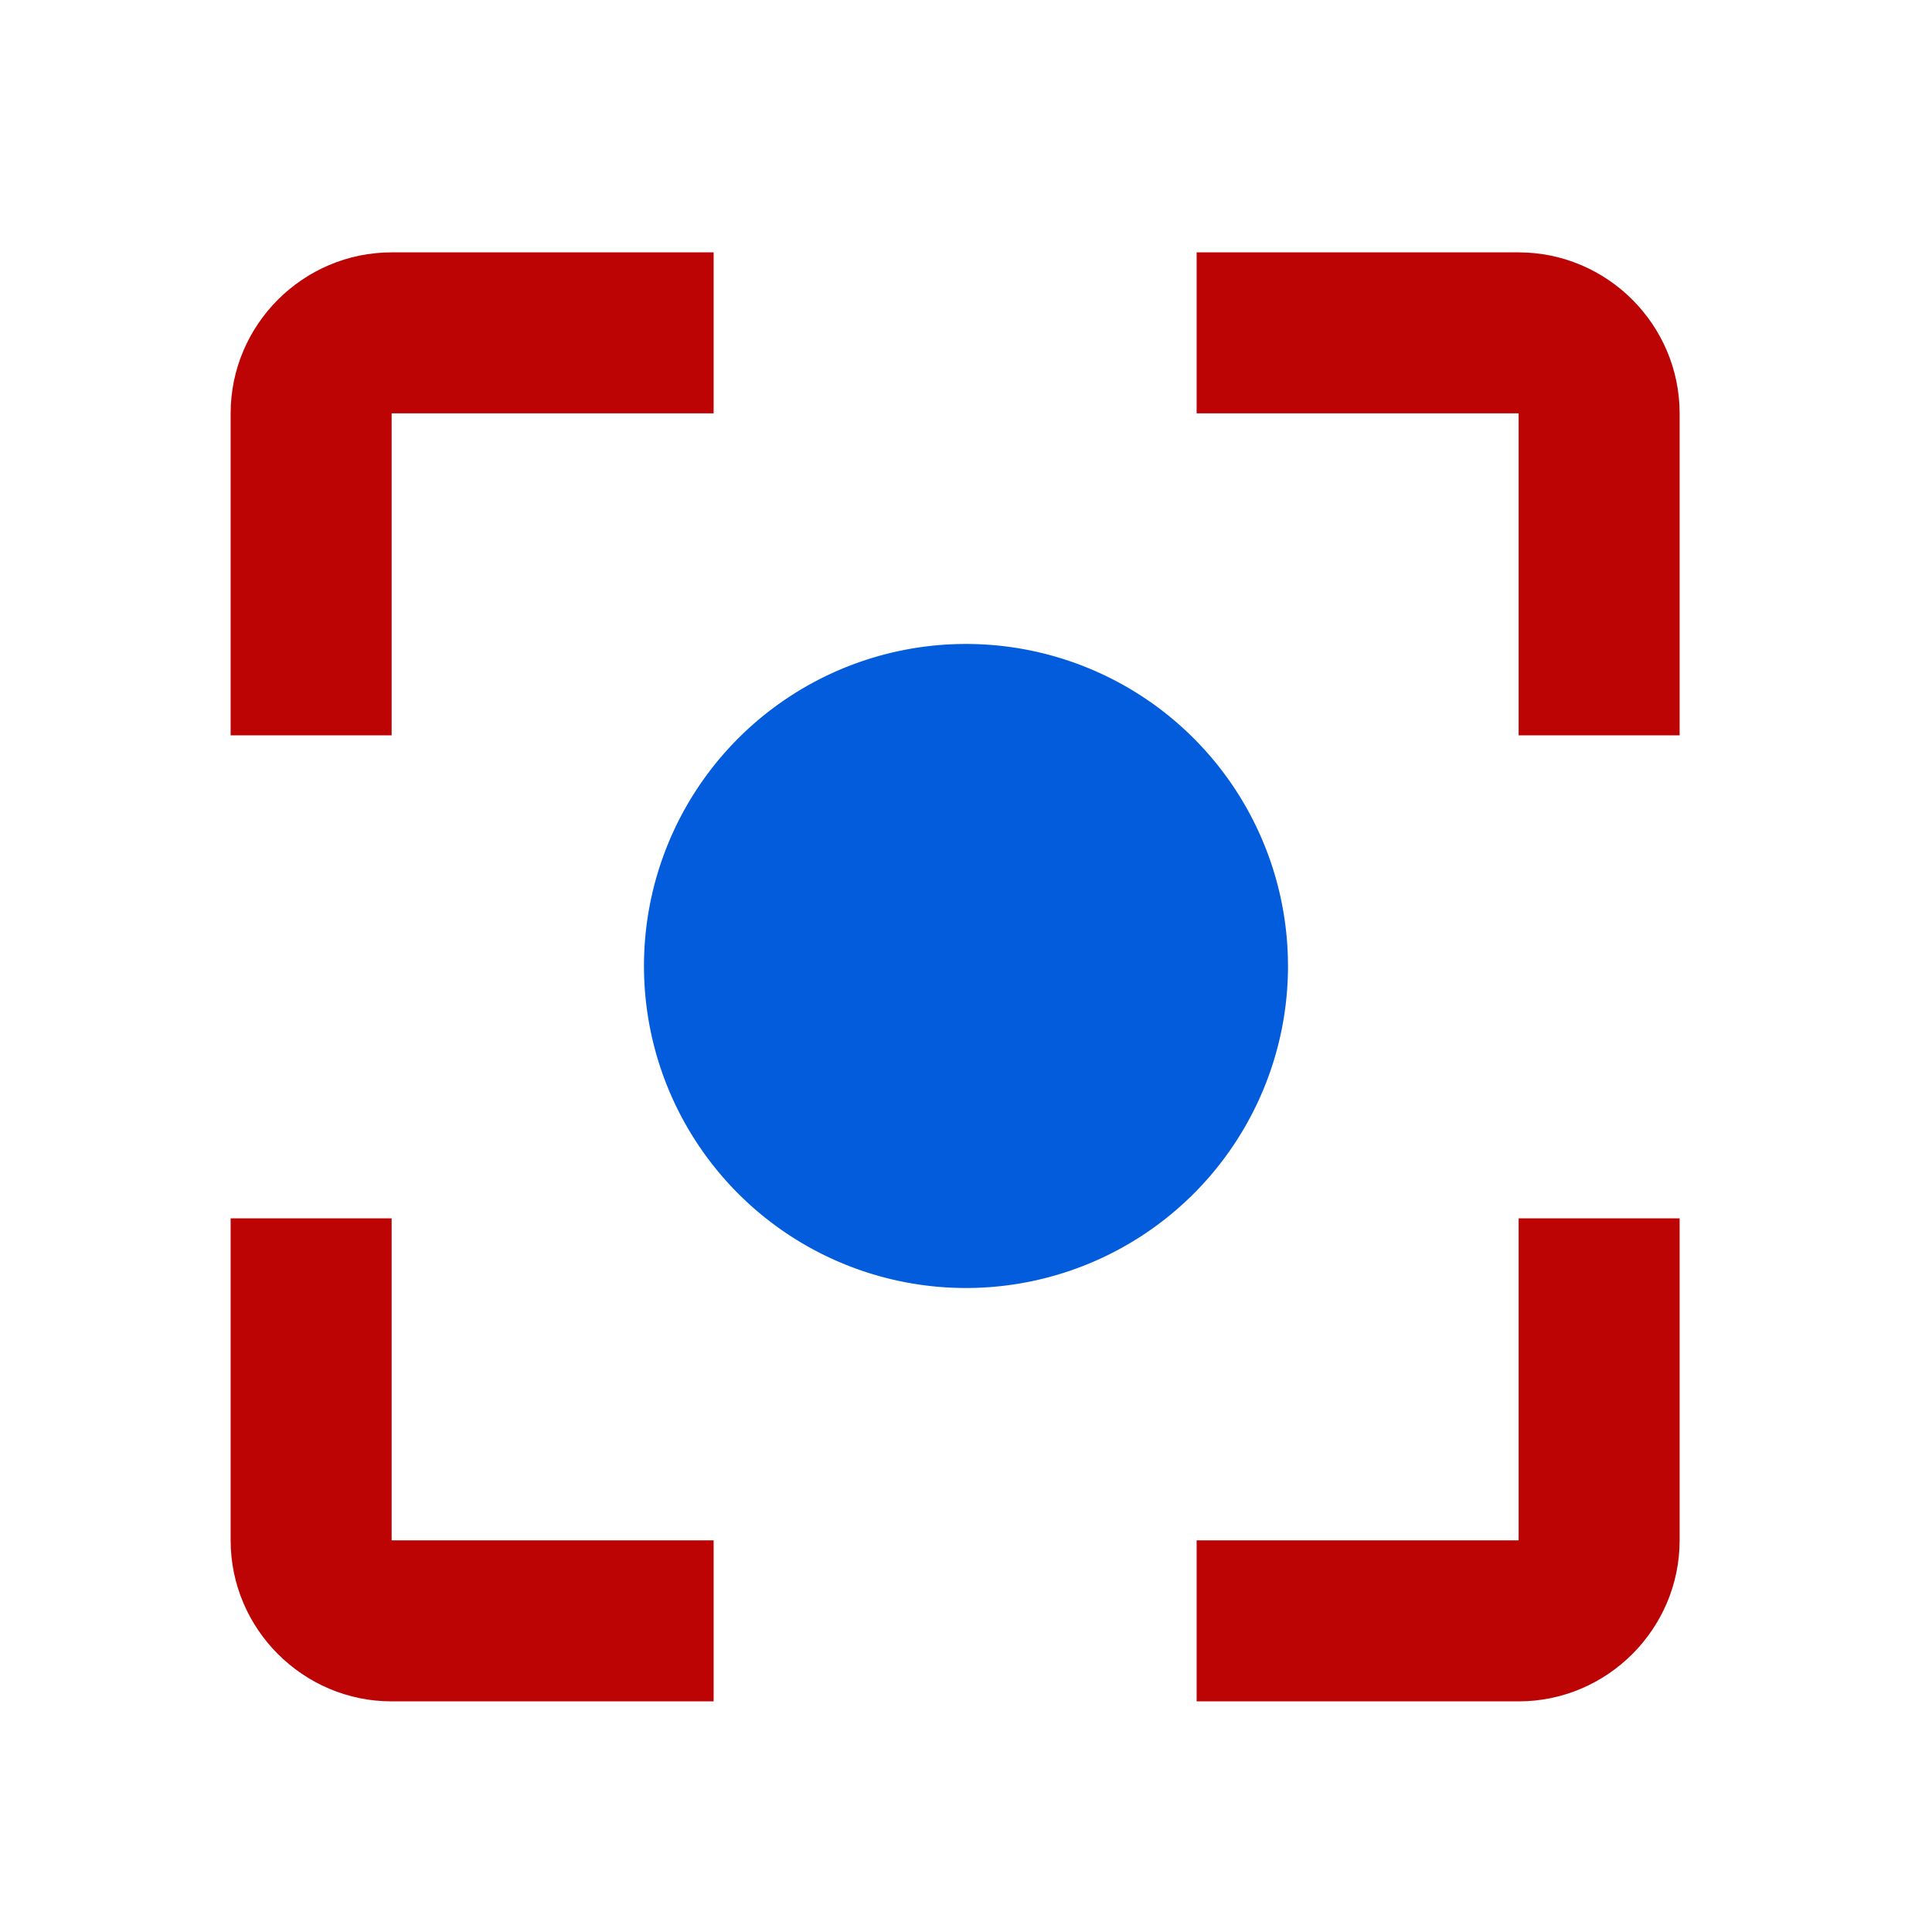 <?xml version="1.0" encoding="UTF-8" standalone="no"?>
<svg
   xmlns:sketch="http://www.bohemiancoding.com/sketch/ns"
   xmlns:dc="http://purl.org/dc/elements/1.1/"
   xmlns:cc="http://creativecommons.org/ns#"
   xmlns:rdf="http://www.w3.org/1999/02/22-rdf-syntax-ns#"
   xmlns:svg="http://www.w3.org/2000/svg"
   xmlns="http://www.w3.org/2000/svg"
   xmlns:sodipodi="http://sodipodi.sourceforge.net/DTD/sodipodi-0.dtd"
   xmlns:inkscape="http://www.inkscape.org/namespaces/inkscape"
   width="24px"
   height="24px"
   viewBox="0 0 24 24"
   version="1.1"
   id="svg2"
   inkscape:version="0.91 r13725"
   sodipodi:docname="position-camera-alt1.svg">
  <sodipodi:namedview
     pagecolor="#ffffff"
     bordercolor="#666666"
     borderopacity="1"
     objecttolerance="10"
     gridtolerance="10"
     guidetolerance="10"
     inkscape:pageopacity="0"
     inkscape:pageshadow="2"
     inkscape:window-width="1080"
     inkscape:window-height="1891"
     id="namedview13"
     showgrid="false"
     inkscape:zoom="5.656854"
     inkscape:cx="24.143036"
     inkscape:cy="-9.8765742"
     inkscape:window-x="1920"
     inkscape:window-y="0"
     inkscape:window-maximized="1"
     inkscape:current-layer="g4148" />
  <!-- Generator: Sketch 3.2.2 (9983) - http://www.bohemiancoding.com/sketch -->
  <title
     id="title4">position-nozzle</title>
  <g
     sketch:type="MSPage"
     id="g4942"
     style="fill:none;fill-rule:evenodd;stroke:none;stroke-width:1"
     transform="translate(-0.135,0.135)">
    <g
       sketch:type="MSLayerGroup"
       id="g4944"
       style="fill:#bd0404;fill-opacity:1">
      <path
         style="fill:#bd0404;fill-opacity:1"
         sodipodi:nodetypes="ccssccccccccssccccccccccsccccccsscccc"
         sketch:type="MSShapeGroup"
         id="path4946"
         d="m 5,15 -2,0 0,4 c 0,1.1 0.9,2 2,2 l 4,0 0,-2 -4,0 0,-4 z M 5,5 9,5 9,3 5,3 C 3.9,3 3,3.9 3,5 L 3,9 5,9 5,5 Z m 14,-2 -4,0 0,2 4,0 0,4 2,0 0,-4 C 21,3.9 20.1,3 19,3 l 0,0 z m 0,16 -4,0 0,2 4,0 c 1.1,0 2,-0.9 2,-2 l 0,-4 -2,0 0,4 z"
         inkscape:connector-curvature="0" />
    </g>
    <g
       id="g4148">
      <path
         sodipodi:open="true"
         d="M 16.135,11.865 A 4,4 0 0 1 12.155,15.865 4,4 0 0 1 8.135,11.904 4,4 0 0 1 12.076,7.865 4,4 0 0 1 16.134,11.787"
         sodipodi:end="6.2636335"
         sodipodi:start="0"
         sodipodi:ry="4"
         sodipodi:rx="4"
         sodipodi:cy="11.865012"
         sodipodi:cx="12.134988"
         sodipodi:type="arc"
         id="path4950"
         style="fill:#005bdb;fill-opacity:0.992;fill-rule:evenodd;stroke:none;stroke-width:2;stroke-linecap:round;stroke-linejoin:round;stroke-miterlimit:4;stroke-dasharray:none;stroke-opacity:0.992" />
    </g>
  </g>
  <desc
     id="desc6">Created with Sketch.</desc>
  <defs
     id="defs8" />
</svg>
